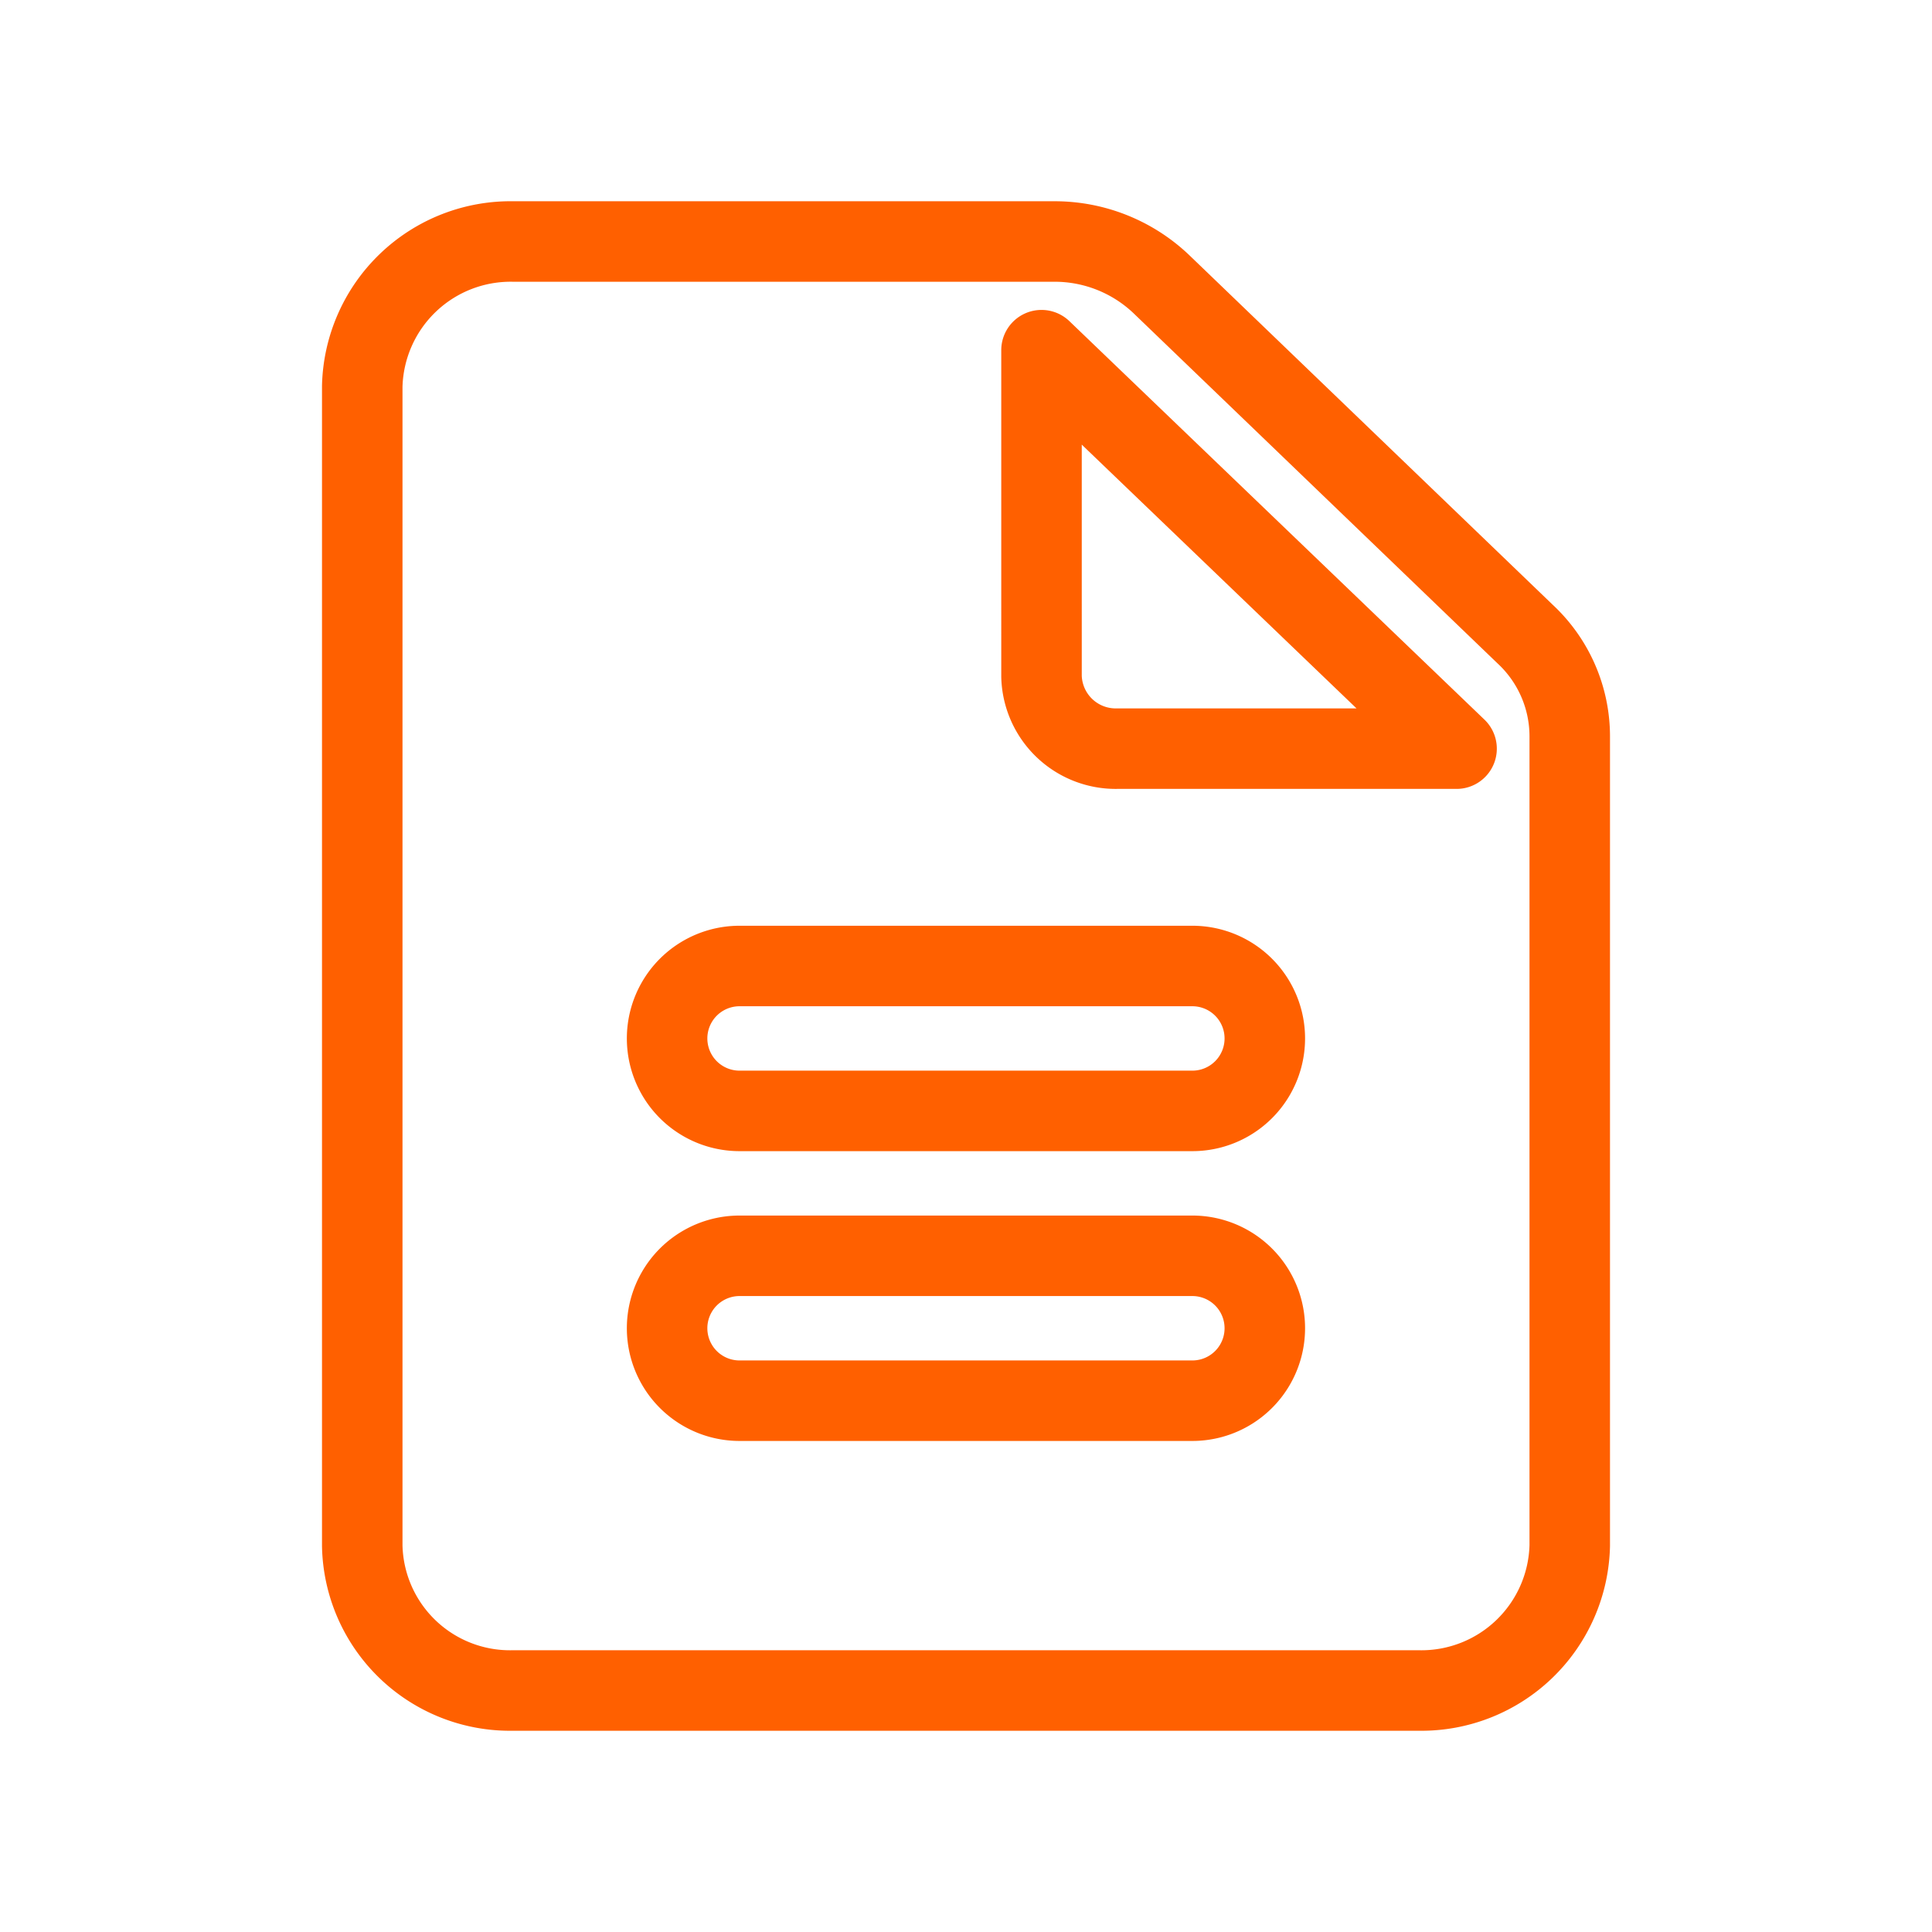 <svg data-name="description_black_24dp (1)" xmlns="http://www.w3.org/2000/svg" width="24" height="24" viewBox="0 0 24 24">
    <path data-name="Path 51968" d="M0 0h24v24H0z" style="fill:none"/>
    <path data-name="Path 51969" d="M13.928 2.531A1.921 1.921 0 0 0 12.6 2H5.875A1.844 1.844 0 0 0 4 3.8v14.4A1.836 1.836 0 0 0 5.866 20h11.259A1.844 1.844 0 0 0 19 18.2V8.147a1.735 1.735 0 0 0-.553-1.269zm.385 13.869H8.687a.9.9 0 1 1 0-1.8h5.625a.9.9 0 1 1 0 1.8zm0-3.6H8.687a.9.9 0 1 1 0-1.8h5.625a.9.9 0 1 1 0 1.8zm-1.875-5.4V3.35l5.156 4.95h-4.219a.922.922 0 0 1-.937-.9z" transform="translate(.5 1)" style="stroke:#ff6000;stroke-linecap:round;stroke-linejoin:round;fill:none"/>
</svg>
